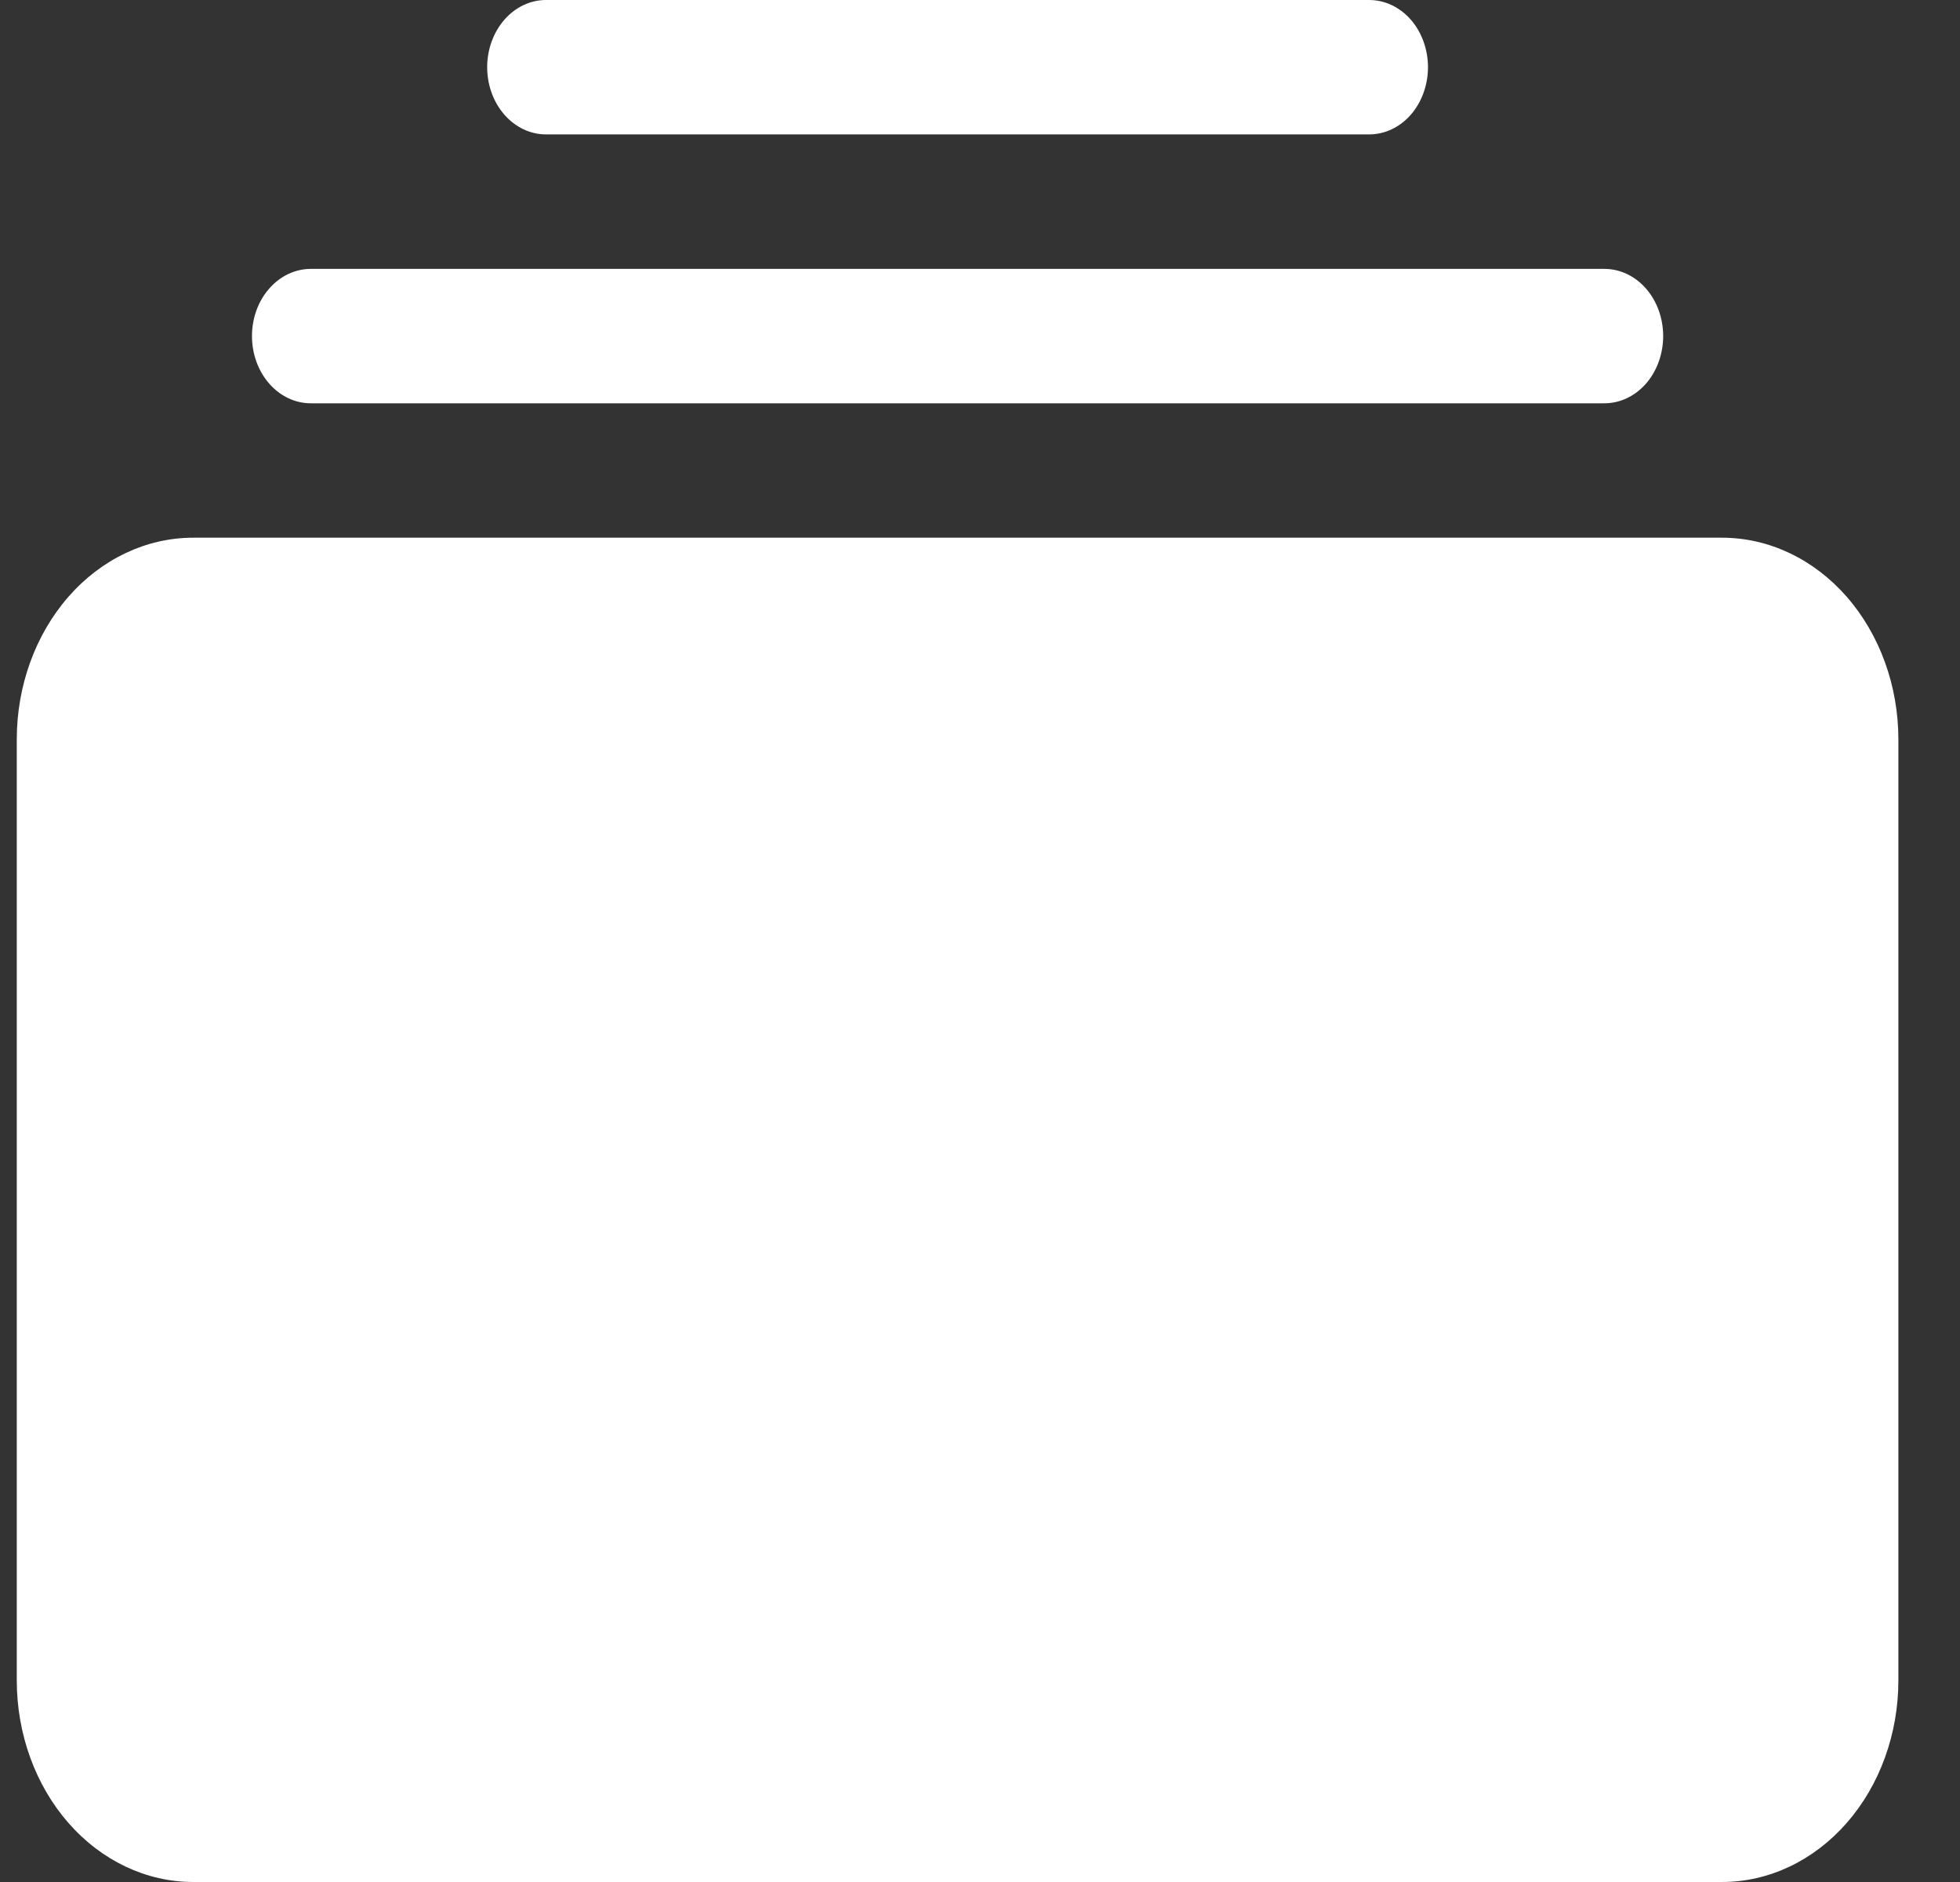 <svg width="25" height="24" viewBox="0 0 25 24" fill="none" xmlns="http://www.w3.org/2000/svg">
<rect x="0" y="0" width="25" height="24" fill="#333333" stroke="none"/>
<path d="M0.214 21.429C0.214 22.111 0.451 22.765 0.873 23.247C1.295 23.729 1.868 24 2.464 24H21.964C22.561 24 23.133 23.729 23.555 23.247C23.977 22.765 24.214 22.111 24.214 21.429V9.429C24.214 8.747 23.977 8.093 23.555 7.61C23.133 7.128 22.561 6.857 21.964 6.857H2.464C1.868 6.857 1.295 7.128 0.873 7.61C0.451 8.093 0.214 8.747 0.214 9.429L0.214 21.429ZM3.214 4.286C3.214 4.513 3.293 4.731 3.434 4.892C3.575 5.053 3.765 5.143 3.964 5.143H20.464C20.663 5.143 20.854 5.053 20.995 4.892C21.135 4.731 21.214 4.513 21.214 4.286C21.214 4.058 21.135 3.84 20.995 3.68C20.854 3.519 20.663 3.429 20.464 3.429H3.964C3.765 3.429 3.575 3.519 3.434 3.68C3.293 3.84 3.214 4.058 3.214 4.286ZM6.214 0.857C6.214 1.084 6.293 1.302 6.434 1.463C6.575 1.624 6.765 1.714 6.964 1.714H17.464C17.663 1.714 17.854 1.624 17.995 1.463C18.135 1.302 18.214 1.084 18.214 0.857C18.214 0.63 18.135 0.412 17.995 0.251C17.854 0.09 17.663 0 17.464 0H6.964C6.765 0 6.575 0.09 6.434 0.251C6.293 0.412 6.214 0.63 6.214 0.857Z" fill="white"/>
</svg>
